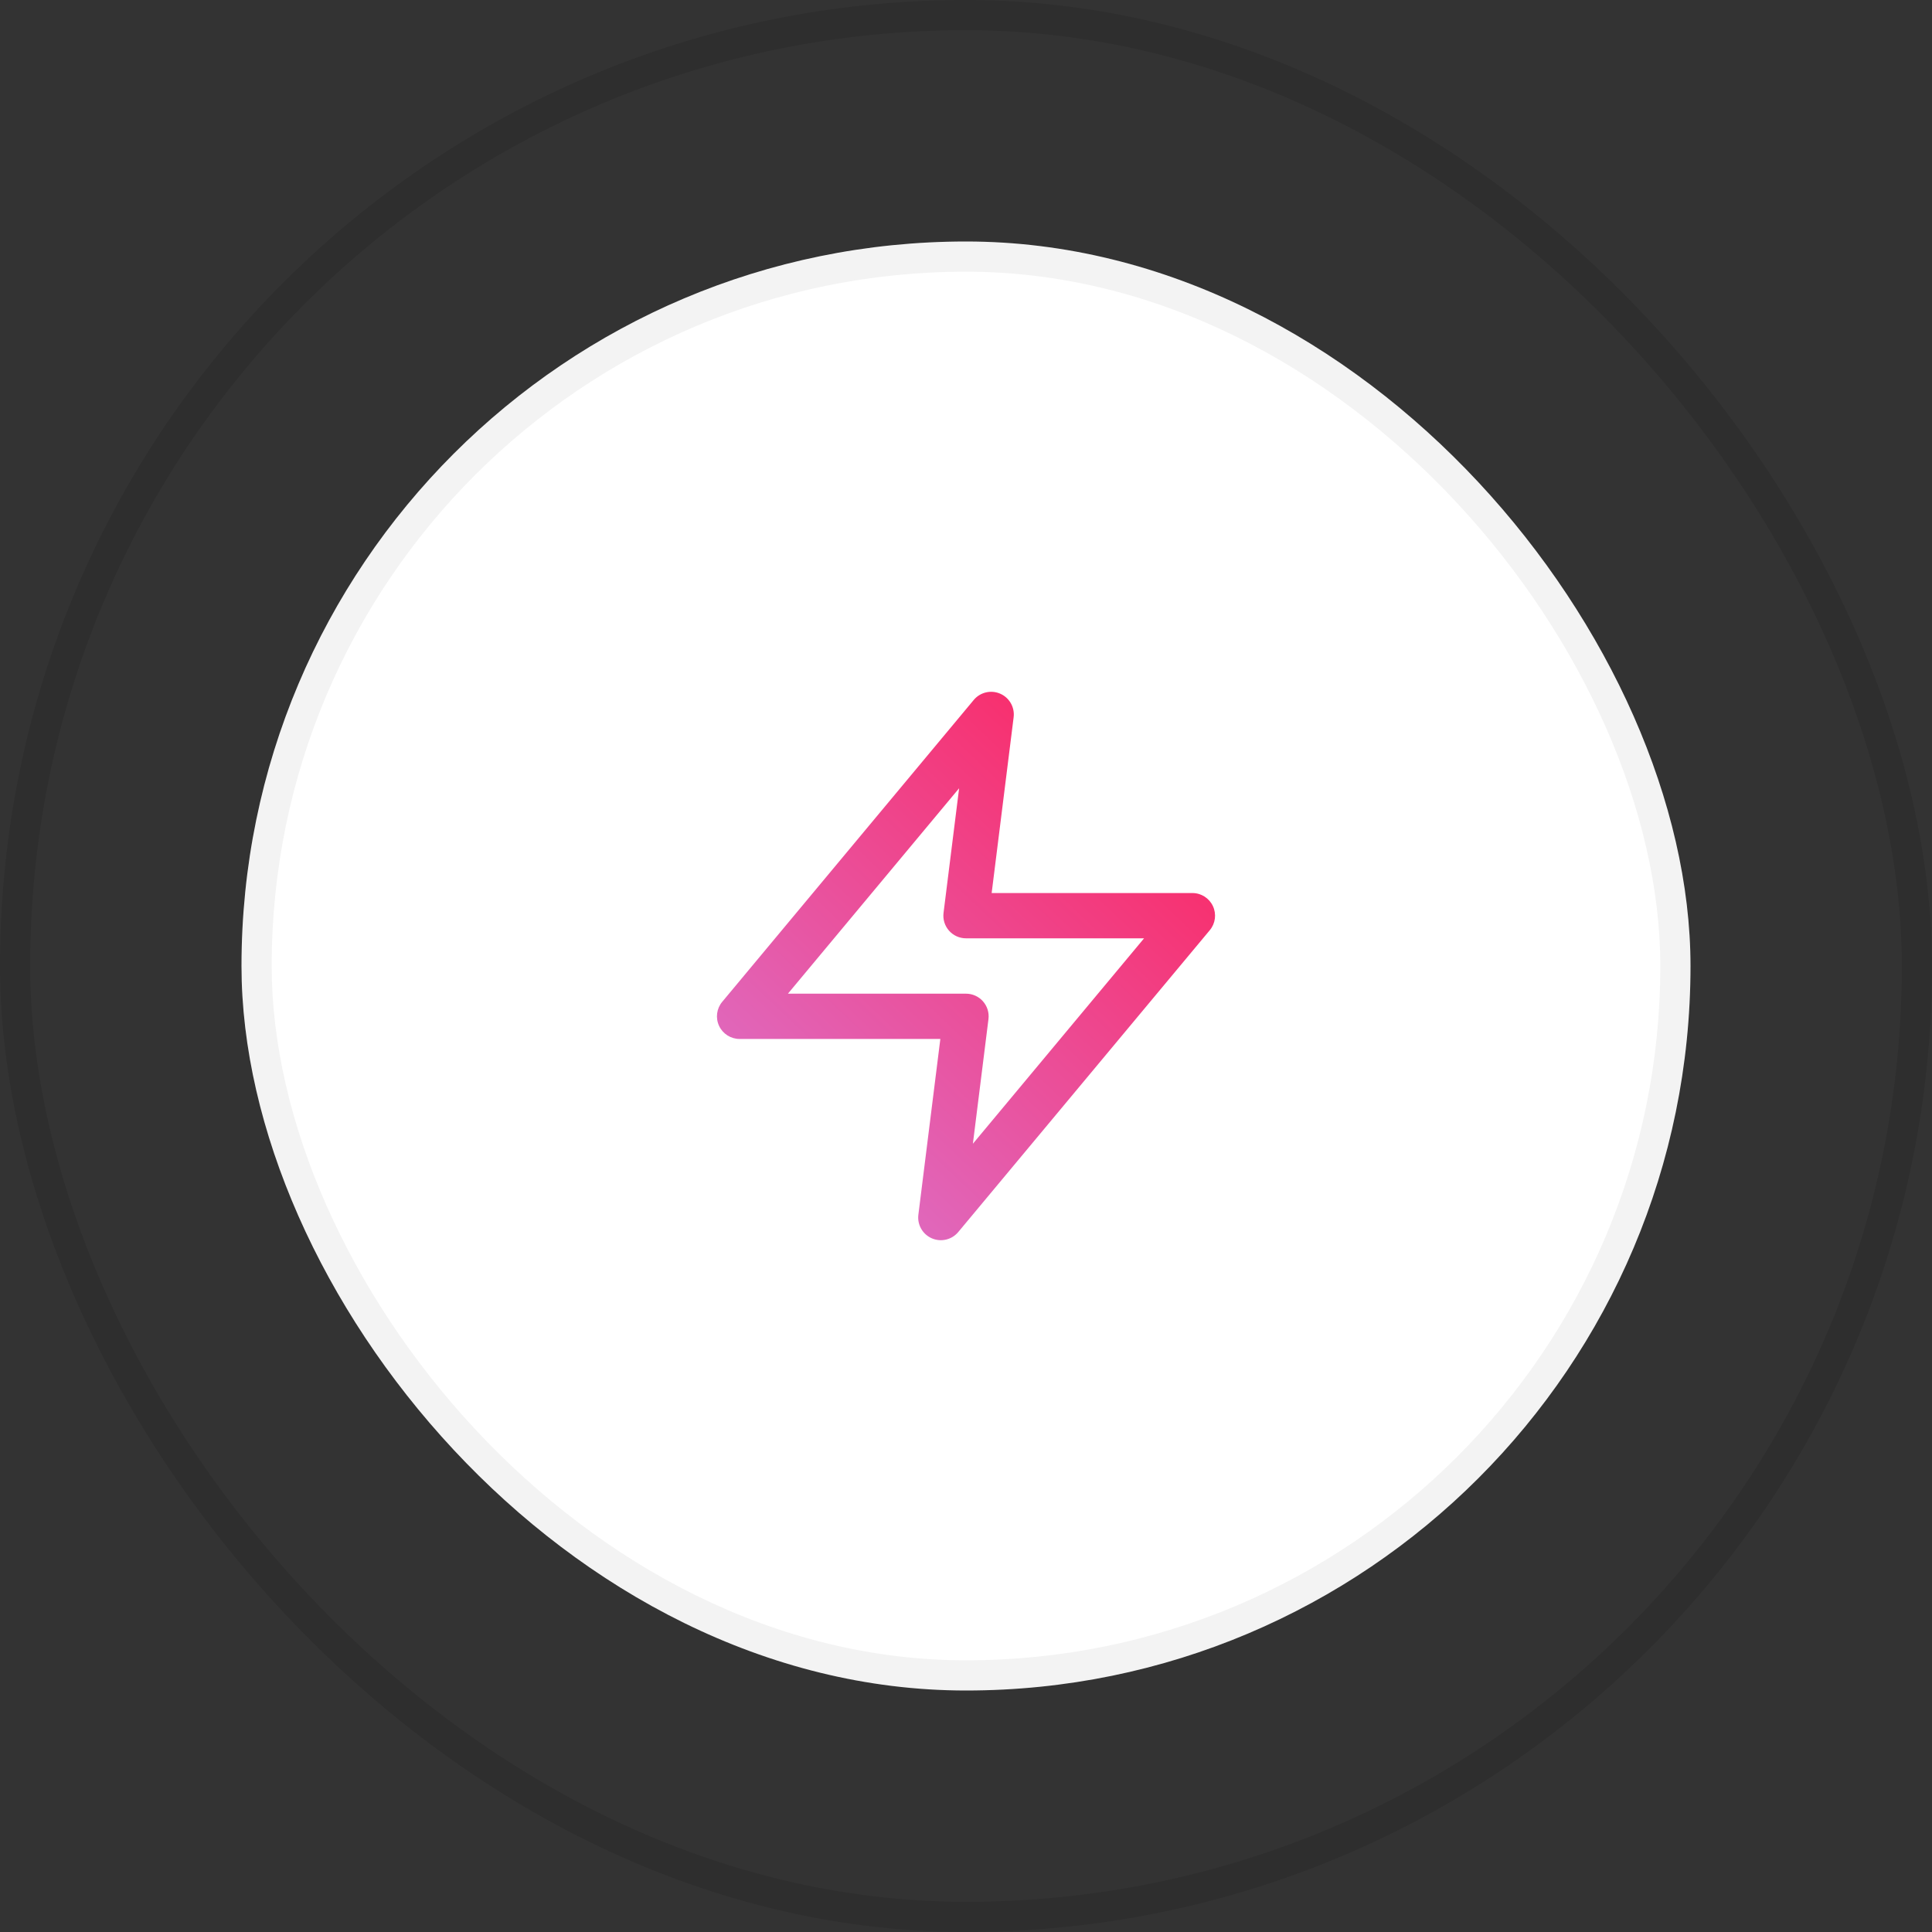 <svg width="64" height="64" viewBox="0 0 64 64" fill="none" xmlns="http://www.w3.org/2000/svg">
    <rect x="0" y="0" width="64" height="64" fill="#333333" stroke="none"/>
    <rect x="8" y="8" width="48" height="48" rx="24" fill="white" />
    <path fill-rule="evenodd" clip-rule="evenodd"
        d="M33.132 22.979C33.437 23.111 33.619 23.429 33.578 23.76L32.85 29.583H39.5C39.791 29.583 40.056 29.752 40.179 30.015C40.303 30.279 40.263 30.59 40.076 30.814L31.743 40.813C31.53 41.069 31.173 41.154 30.868 41.021C30.563 40.889 30.381 40.571 30.422 40.24L31.15 34.417H24.5C24.209 34.417 23.944 34.248 23.821 33.985C23.697 33.721 23.738 33.41 23.924 33.187L32.257 23.186C32.47 22.931 32.827 22.846 33.132 22.979ZM26.101 32.917H32C32.215 32.917 32.42 33.009 32.562 33.17C32.705 33.332 32.771 33.546 32.744 33.76L32.228 37.888L37.899 31.083H32C31.785 31.083 31.58 30.991 31.438 30.83C31.295 30.668 31.229 30.454 31.256 30.24L31.772 26.112L26.101 32.917Z"
        fill="url(#paint0_linear_523_5406)" />
    <rect x="8.5" y="8.5" width="47" height="47" rx="23.5" stroke="black" stroke-opacity="0.05" />
    <rect x="0.5" y="0.5" width="63" height="63" rx="31.5" stroke="black" stroke-opacity="0.1" />
    <defs>
        <linearGradient id="paint0_linear_523_5406" x1="40.175" y1="22.799" x2="22.225" y2="41.721"
            gradientUnits="userSpaceOnUse">
            <stop stop-color="#FF1E56" />
            <stop offset="1" stop-color="#D67FDC" />
        </linearGradient>
    </defs>
</svg>
